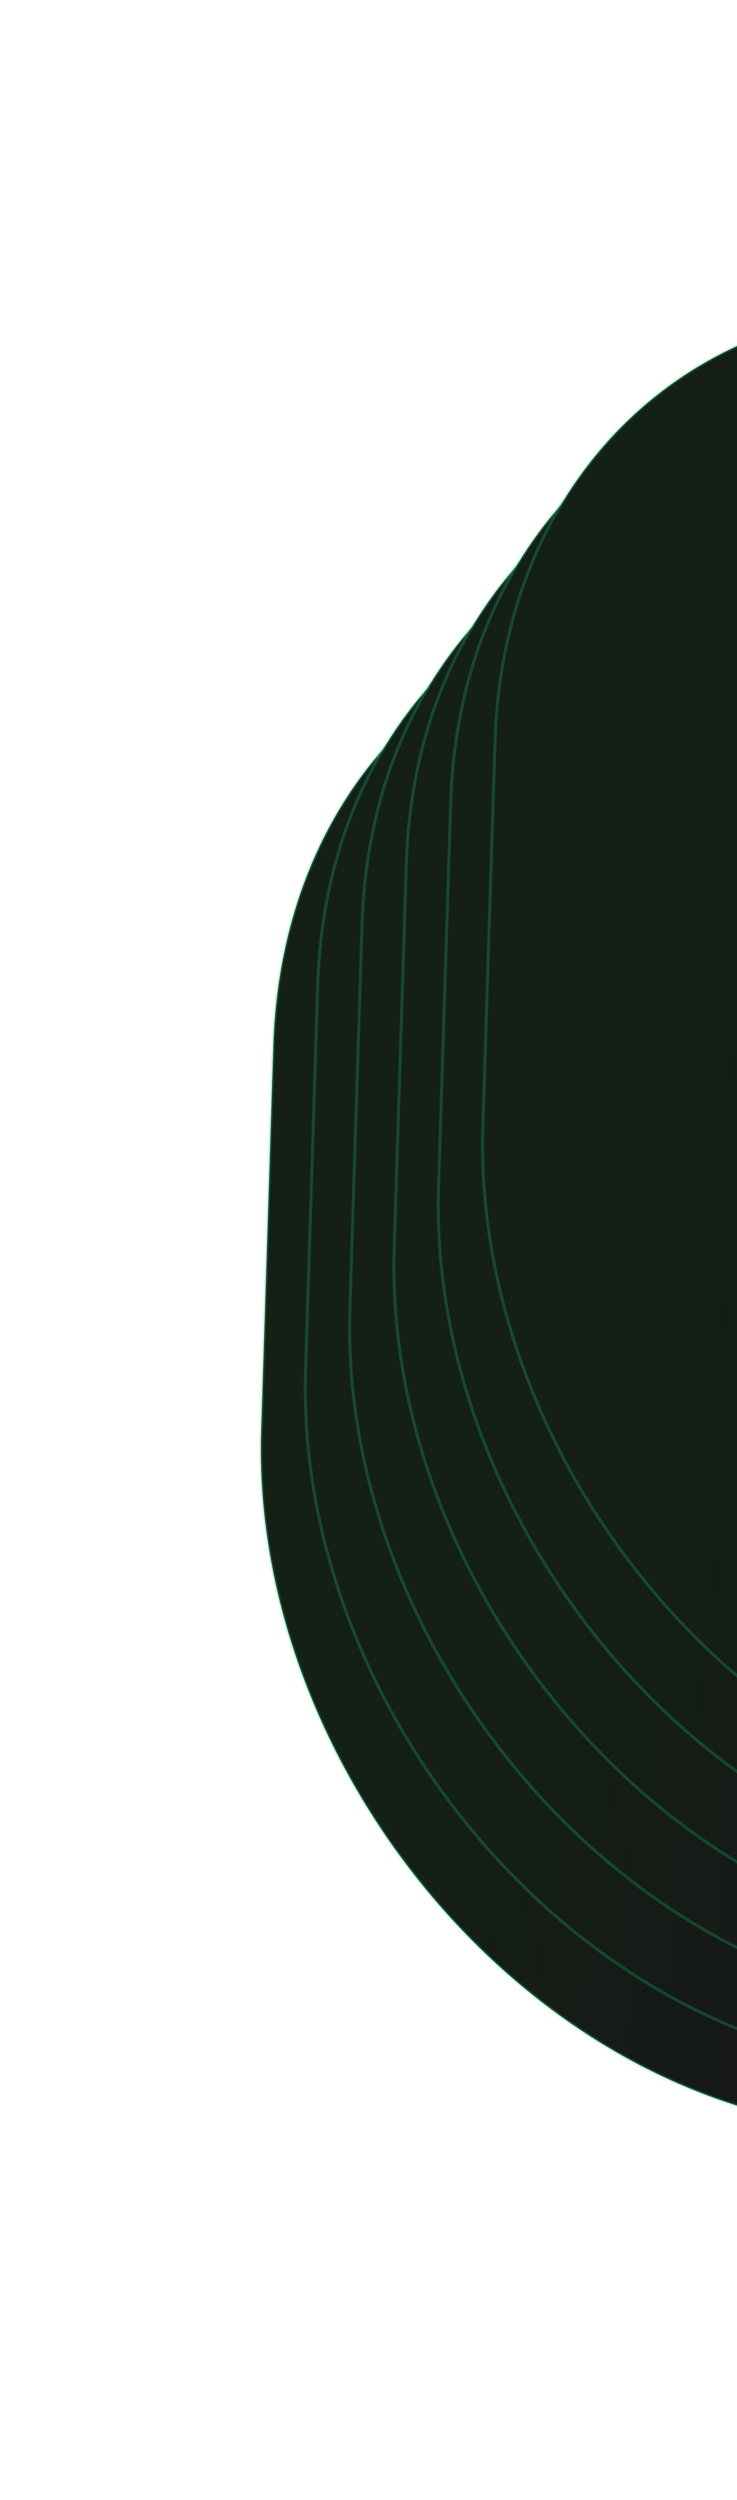 <svg width="240" height="813" viewBox="0 0 240 813" fill="none" xmlns="http://www.w3.org/2000/svg">
<path d="M533.017 317.305C543.033 275.09 508.312 248.702 461.25 233.41L286.942 185.575C189.234 158.761 106.649 219.437 103.459 320.384L99.504 445.551C96.488 540.981 165.769 638.917 258.041 666.023C387.164 703.953 519.739 737.448 520.363 717.719C521.504 681.624 401.443 611.79 370.961 497.033C340.478 382.276 520.496 370.073 533.017 317.305Z" fill="url(#paint0_linear_2088_4066)"/>
<path d="M518.582 337.115C528.598 294.9 493.877 268.512 446.815 253.221L272.507 205.385C174.799 178.571 92.214 239.248 89.024 340.194L85.069 465.362C82.053 560.792 151.334 658.728 243.606 685.833C372.729 723.763 505.304 757.258 505.928 737.53C507.069 701.434 387.008 631.601 356.526 516.844C326.043 402.087 506.061 389.884 518.582 337.115Z" fill="url(#paint1_linear_2088_4066)"/>
<path d="M547.452 297.492C557.468 255.277 522.747 228.889 475.685 213.598L301.377 165.762C203.669 138.948 121.084 199.625 117.894 300.571L113.939 425.739C110.923 521.169 180.204 619.105 272.476 646.21C401.599 684.141 534.174 717.635 534.798 697.907C535.939 661.811 415.878 591.978 385.396 477.221C354.913 362.464 534.931 350.261 547.452 297.492Z" fill="url(#paint2_linear_2088_4066)"/>
<path d="M561.886 277.68C571.903 235.465 537.182 209.077 490.119 193.785L315.812 145.95C218.103 119.136 135.519 179.813 132.329 280.759L128.373 405.927C125.357 501.357 194.639 599.293 286.911 626.398C416.034 664.328 548.609 697.823 549.232 678.095C550.373 641.999 430.312 572.166 399.83 457.409C369.348 342.652 549.366 330.448 561.886 277.68Z" fill="url(#paint3_linear_2088_4066)"/>
<path d="M576.321 257.869C586.338 215.654 551.617 189.267 504.555 173.975L330.247 126.14C232.538 99.326 149.954 160.002 146.764 260.949L142.808 386.116C139.793 481.546 209.074 579.482 301.346 606.588C430.469 644.518 563.044 678.012 563.668 658.284C564.808 622.188 444.747 552.355 414.265 437.598C383.783 322.841 563.801 310.638 576.321 257.869Z" fill="url(#paint4_linear_2088_4066)"/>
<path d="M590.756 238.059C600.772 195.844 566.051 169.456 518.989 154.164L344.681 106.329C246.973 79.515 164.389 140.192 161.199 241.138L157.243 366.306C154.227 461.736 223.508 559.672 315.78 586.777C444.903 624.707 577.479 658.202 578.102 638.474C579.243 602.378 459.182 532.545 428.7 417.788C398.218 303.031 578.235 290.827 590.756 238.059Z" fill="url(#paint5_linear_2088_4066)"/>
<path d="M518.582 337.115C528.598 294.9 493.877 268.512 446.815 253.221L272.507 205.385C174.799 178.571 92.214 239.248 89.024 340.194L85.069 465.362C82.053 560.792 151.334 658.728 243.606 685.833C372.729 723.763 505.304 757.258 505.928 737.53C507.069 701.434 387.008 631.601 356.526 516.844C326.043 402.087 506.061 389.884 518.582 337.115Z" fill="url(#paint6_linear_2088_4066)" stroke="#1FC781" stroke-opacity="0.25"/>
<path d="M533.017 317.305C543.033 275.09 508.312 248.702 461.25 233.41L286.942 185.575C189.234 158.761 106.649 219.437 103.459 320.384L99.504 445.551C96.488 540.981 165.769 638.917 258.041 666.023C387.164 703.953 519.739 737.448 520.363 717.719C521.504 681.624 401.443 611.79 370.961 497.033C340.478 382.276 520.496 370.073 533.017 317.305Z" fill="url(#paint7_linear_2088_4066)" stroke="#1FC781" stroke-opacity="0.25"/>
<path d="M547.452 297.492C557.468 255.277 522.747 228.889 475.685 213.598L301.377 165.762C203.669 138.948 121.084 199.625 117.894 300.571L113.939 425.739C110.923 521.169 180.204 619.105 272.476 646.21C401.599 684.141 534.174 717.635 534.798 697.907C535.939 661.811 415.878 591.978 385.396 477.221C354.913 362.464 534.931 350.261 547.452 297.492Z" fill="url(#paint8_linear_2088_4066)" stroke="#1FC781" stroke-opacity="0.25"/>
<path d="M561.886 277.68C571.903 235.465 537.182 209.077 490.119 193.785L315.812 145.95C218.103 119.136 135.519 179.813 132.329 280.759L128.373 405.927C125.357 501.357 194.639 599.293 286.911 626.398C416.034 664.328 548.609 697.823 549.232 678.095C550.373 641.999 430.312 572.166 399.83 457.409C369.348 342.652 549.366 330.448 561.886 277.68Z" fill="url(#paint9_linear_2088_4066)" stroke="#1FC781" stroke-opacity="0.25"/>
<path d="M576.321 257.869C586.338 215.654 551.617 189.267 504.555 173.975L330.247 126.14C232.538 99.326 149.954 160.002 146.764 260.949L142.808 386.116C139.793 481.546 209.074 579.482 301.346 606.588C430.469 644.518 563.044 678.012 563.668 658.284C564.808 622.188 444.747 552.355 414.265 437.598C383.783 322.841 563.801 310.638 576.321 257.869Z" fill="url(#paint10_linear_2088_4066)" stroke="#1FC781" stroke-opacity="0.25"/>
<path d="M590.756 238.059C600.772 195.844 566.051 169.456 518.989 154.164L344.681 106.329C246.973 79.515 164.389 140.192 161.199 241.138L157.243 366.306C154.227 461.736 223.508 559.672 315.78 586.777C444.903 624.707 577.479 658.202 578.102 638.474C579.243 602.378 459.182 532.545 428.7 417.788C398.218 303.031 578.235 290.827 590.756 238.059Z" fill="url(#paint11_linear_2088_4066)" stroke="#1FC781" stroke-opacity="0.25"/>
<defs>
<linearGradient id="paint0_linear_2088_4066" x1="528.806" y1="491.993" x2="98.466" y2="478.394" gradientUnits="userSpaceOnUse">
<stop offset="0.542" stop-color="#161617"/>
<stop offset="0.87" stop-color="#141F15"/>
</linearGradient>
<linearGradient id="paint1_linear_2088_4066" x1="514.371" y1="511.804" x2="84.031" y2="498.204" gradientUnits="userSpaceOnUse">
<stop offset="0.542" stop-color="#161617"/>
<stop offset="0.87" stop-color="#141F15"/>
</linearGradient>
<linearGradient id="paint2_linear_2088_4066" x1="543.241" y1="472.181" x2="112.901" y2="458.581" gradientUnits="userSpaceOnUse">
<stop offset="0.542" stop-color="#161617"/>
<stop offset="0.87" stop-color="#141F15"/>
</linearGradient>
<linearGradient id="paint3_linear_2088_4066" x1="557.676" y1="452.369" x2="127.335" y2="438.769" gradientUnits="userSpaceOnUse">
<stop offset="0.542" stop-color="#161617"/>
<stop offset="0.87" stop-color="#141F15"/>
</linearGradient>
<linearGradient id="paint4_linear_2088_4066" x1="572.111" y1="432.558" x2="141.77" y2="418.958" gradientUnits="userSpaceOnUse">
<stop offset="0.542" stop-color="#161617"/>
<stop offset="0.87" stop-color="#141F15"/>
</linearGradient>
<linearGradient id="paint5_linear_2088_4066" x1="586.546" y1="412.748" x2="156.205" y2="399.148" gradientUnits="userSpaceOnUse">
<stop offset="0.542" stop-color="#161617"/>
<stop offset="0.87" stop-color="#141F15"/>
</linearGradient>
<linearGradient id="paint6_linear_2088_4066" x1="514.371" y1="511.804" x2="84.031" y2="498.204" gradientUnits="userSpaceOnUse">
<stop offset="0.542" stop-color="#161617"/>
<stop offset="0.87" stop-color="#141F15"/>
</linearGradient>
<linearGradient id="paint7_linear_2088_4066" x1="528.806" y1="491.993" x2="98.466" y2="478.394" gradientUnits="userSpaceOnUse">
<stop offset="0.542" stop-color="#161617"/>
<stop offset="0.87" stop-color="#141F15"/>
</linearGradient>
<linearGradient id="paint8_linear_2088_4066" x1="543.241" y1="472.181" x2="112.901" y2="458.581" gradientUnits="userSpaceOnUse">
<stop offset="0.542" stop-color="#161617"/>
<stop offset="0.87" stop-color="#141F15"/>
</linearGradient>
<linearGradient id="paint9_linear_2088_4066" x1="557.676" y1="452.369" x2="127.335" y2="438.769" gradientUnits="userSpaceOnUse">
<stop offset="0.542" stop-color="#161617"/>
<stop offset="0.87" stop-color="#141F15"/>
</linearGradient>
<linearGradient id="paint10_linear_2088_4066" x1="572.111" y1="432.558" x2="141.77" y2="418.958" gradientUnits="userSpaceOnUse">
<stop offset="0.542" stop-color="#161617"/>
<stop offset="0.87" stop-color="#141F15"/>
</linearGradient>
<linearGradient id="paint11_linear_2088_4066" x1="586.546" y1="412.748" x2="156.205" y2="399.148" gradientUnits="userSpaceOnUse">
<stop offset="0.542" stop-color="#161617"/>
<stop offset="0.87" stop-color="#141F15"/>
</linearGradient>
</defs>
</svg>
